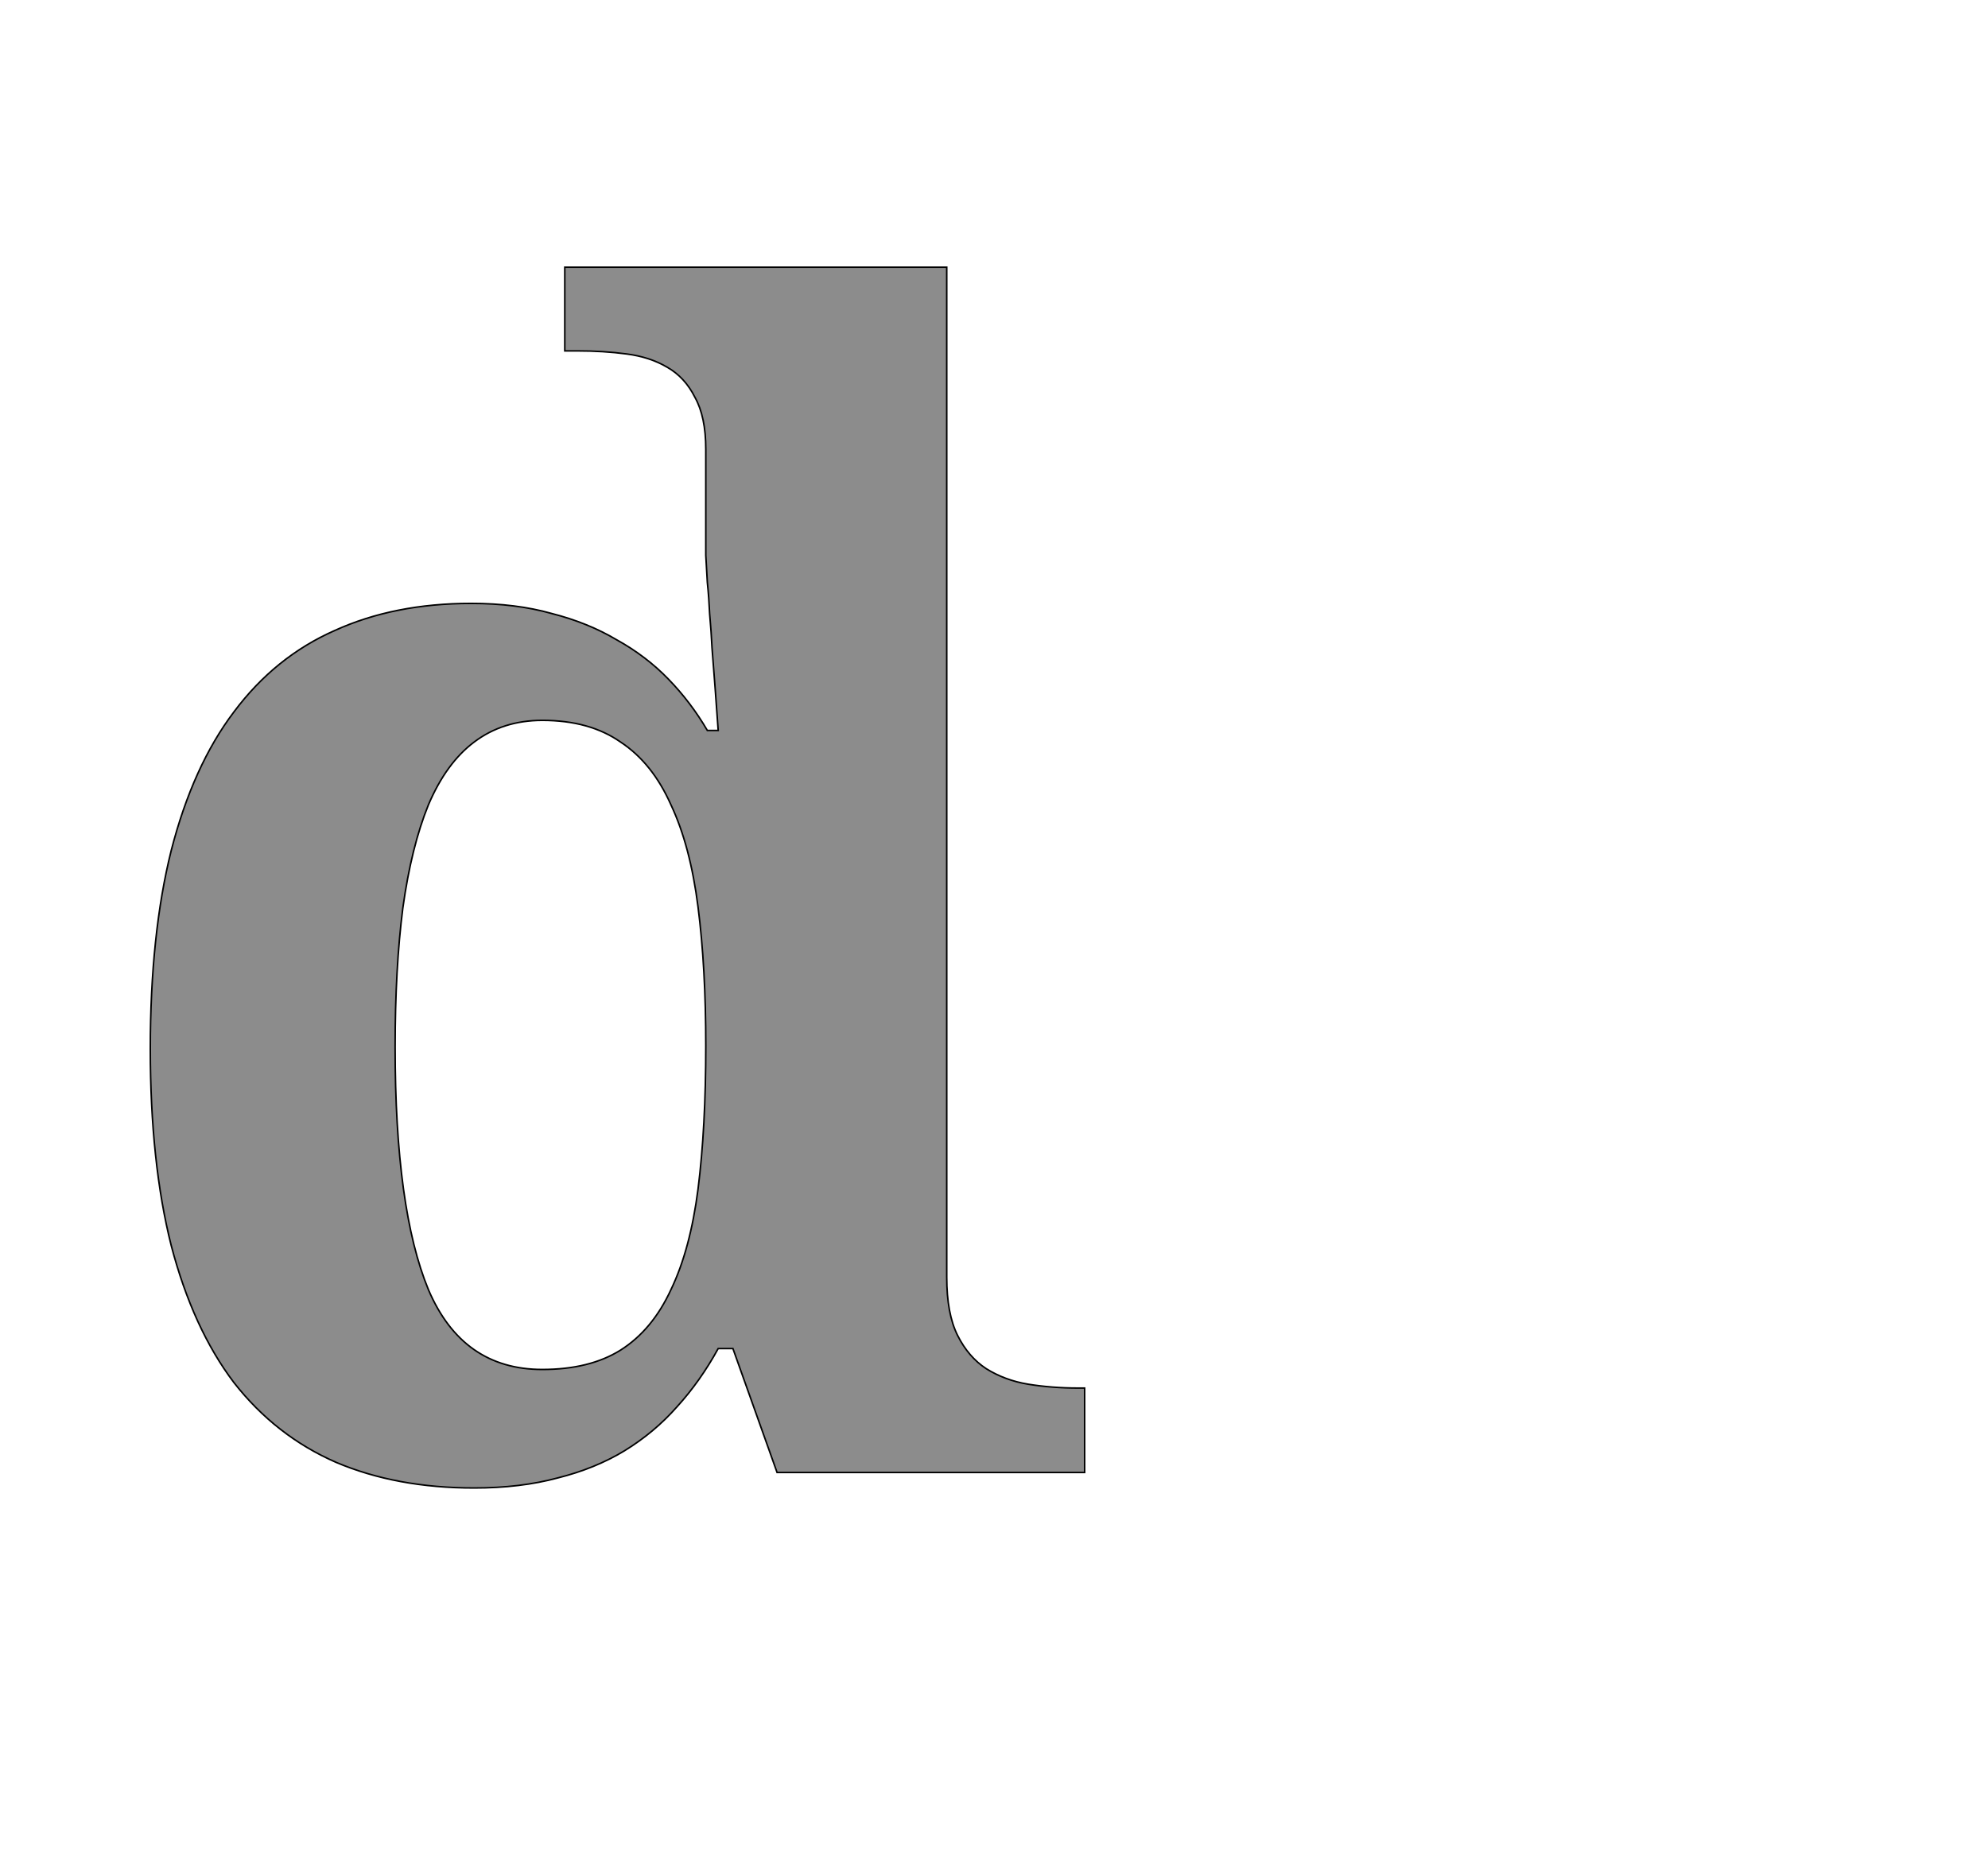<!--
BEGIN METADATA

BBOX_X_MIN 94
BBOX_Y_MIN -20
BBOX_X_MAX 1300
BBOX_Y_MAX 1556
WIDTH 1206
HEIGHT 1576
H_BEARING_X 94
H_BEARING_Y 1556
H_ADVANCE 1329
V_BEARING_X -570
V_BEARING_Y 245
V_ADVANCE 2067
ORIGIN_X 0
ORIGIN_Y 0

END METADATA
-->

<svg width='2566px' height='2399px' xmlns='http://www.w3.org/2000/svg' version='1.1'>

 <!-- make sure glyph is visible within svg window -->
 <g fill-rule='nonzero'  transform='translate(100 1901)'>

  <!-- draw actual outline using lines and Bezier curves-->
  <path fill='black' stroke='black' fill-opacity='0.45'  stroke-width='2'  d='
 M 1122,-252
 Q 1122,-205 1136,-177
 Q 1150,-149 1173,-134
 Q 1197,-119 1227,-114
 Q 1258,-109 1292,-109
 L 1300,-109
 L 1300,0
 L 903,0
 L 846,-160
 L 827,-160
 Q 804,-118 774,-85
 Q 745,-52 706,-28
 Q 668,-5 620,7
 Q 572,20 512,20
 Q 412,20 334,-13
 Q 256,-47 202,-116
 Q 149,-186 121,-293
 Q 94,-400 94,-547
 Q 94,-695 121,-803
 Q 149,-912 202,-982
 Q 255,-1053 332,-1087
 Q 409,-1122 508,-1122
 Q 566,-1122 612,-1109
 Q 659,-1097 696,-1075
 Q 734,-1054 763,-1024
 Q 792,-994 813,-958
 L 827,-958
 Q 823,-1015 819,-1065
 Q 818,-1086 816,-1108
 Q 815,-1130 813,-1149
 Q 812,-1169 811,-1184
 Q 811,-1199 811,-1208
 L 811,-1321
 Q 811,-1363 797,-1388
 Q 784,-1414 761,-1427
 Q 739,-1440 709,-1444
 Q 679,-1448 645,-1448
 L 629,-1448
 L 629,-1556
 L 1122,-1556
 L 1122,-252
 Z

 M 600,-133
 Q 661,-133 701,-158
 Q 742,-184 766,-236
 Q 791,-288 801,-366
 Q 811,-445 811,-551
 Q 811,-652 801,-730
 Q 791,-809 766,-862
 Q 742,-916 701,-943
 Q 661,-971 600,-971
 Q 549,-971 512,-943
 Q 476,-916 453,-862
 Q 431,-808 420,-729
 Q 410,-651 410,-549
 Q 410,-340 453,-236
 Q 497,-133 600,-133
 Z

  '/>
 </g>
</svg>

